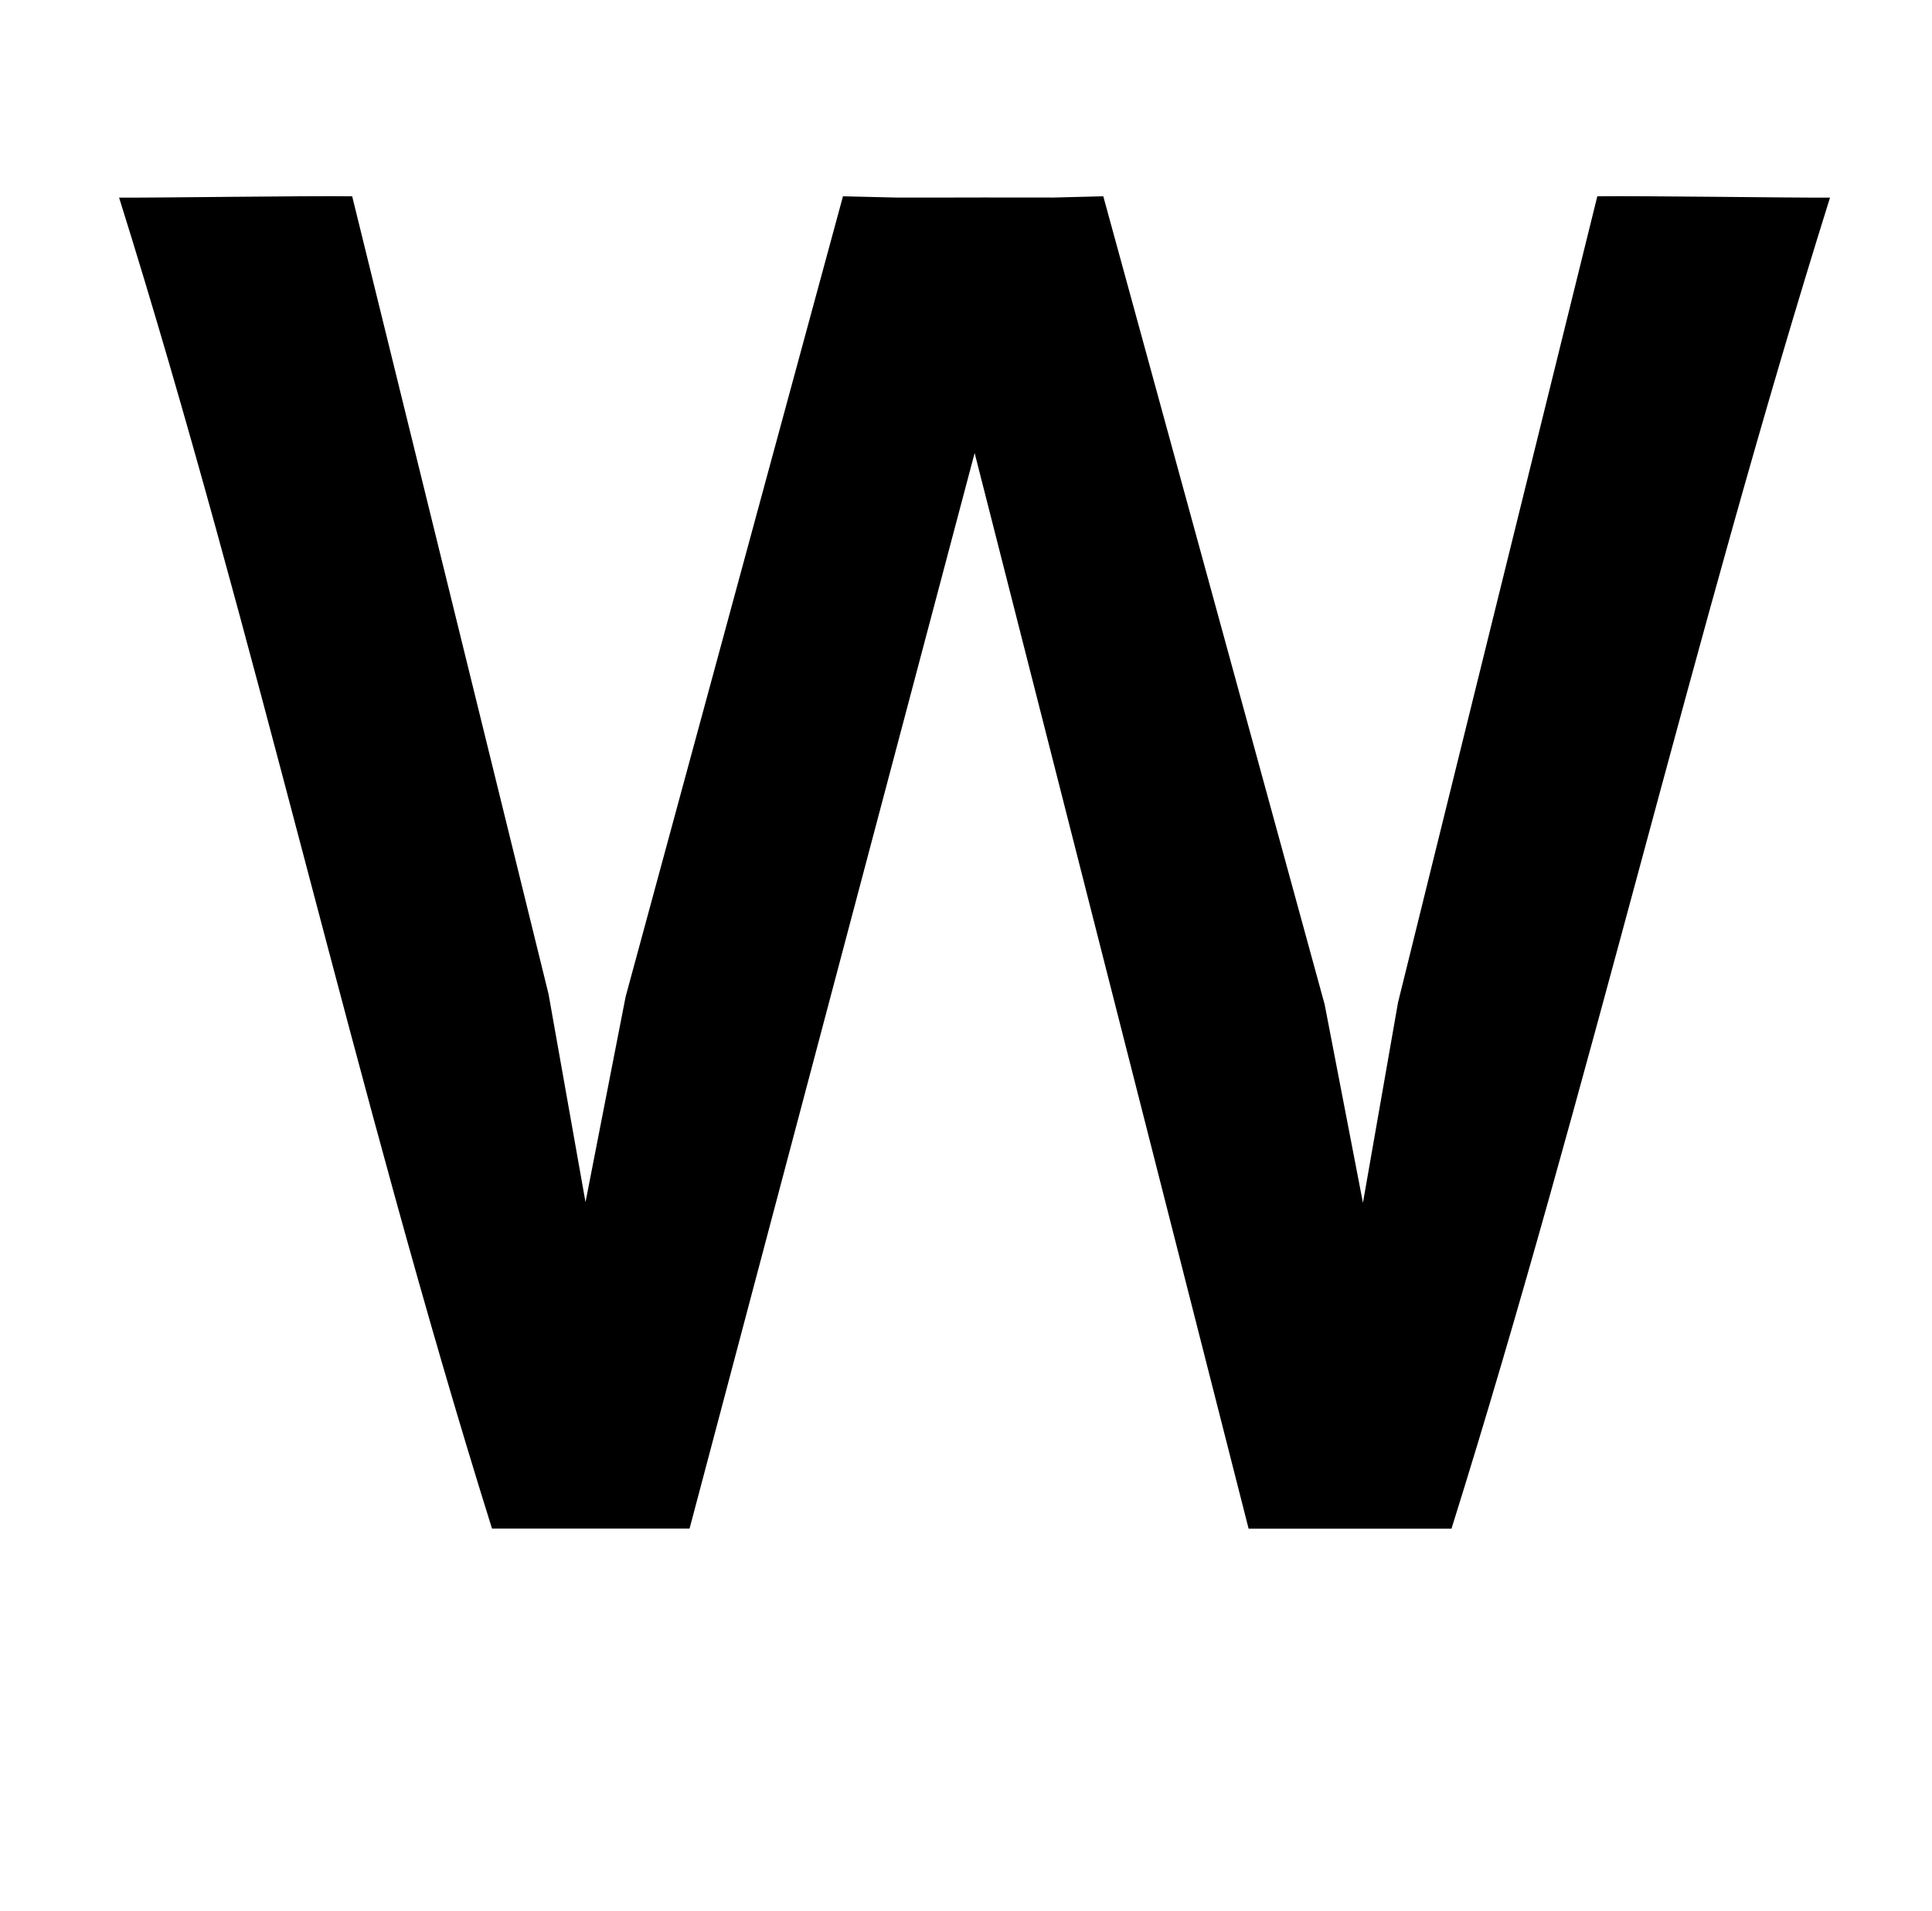 <?xml version="1.0" standalone="no"?>
<!DOCTYPE svg PUBLIC "-//W3C//DTD SVG 1.1//EN" "http://www.w3.org/Graphics/SVG/1.1/DTD/svg11.dtd" >
<svg xmlns="http://www.w3.org/2000/svg" xmlns:xlink="http://www.w3.org/1999/xlink" version="1.1" viewBox="-10 0 1011 1000">
  <g transform="matrix(1 0 0 -1 0 800)">
   <path fill="currentColor"
d="M825.86 697.28c26.46 0.29 97.631 -0.79 121.771 -0.71c-72.17 -230.28 -125.91 -466.28 -198.08 -696.57h-106.16l-143.37 562.92l-149.18 -562.87h-103.38c-72.13 230.24 -122.979 466.24 -195.14 696.521
c24.13 -0.08 95.519 1 121.97 0.71l102.76 -417.52l19.34 -108.88l21 107.56l113.73 418.84l27.57 -0.66c13.21 -0.05 29.74 0 45.88 0.03c0.21 0 0.41 0.05 0.62 0
c12.91 -0.03 25.55 -0.03 36.109 -0.03l26.04 0.66l115.84 -422.94l20.04 -103.8l18.35 104.8z" />
  </g>

</svg>
